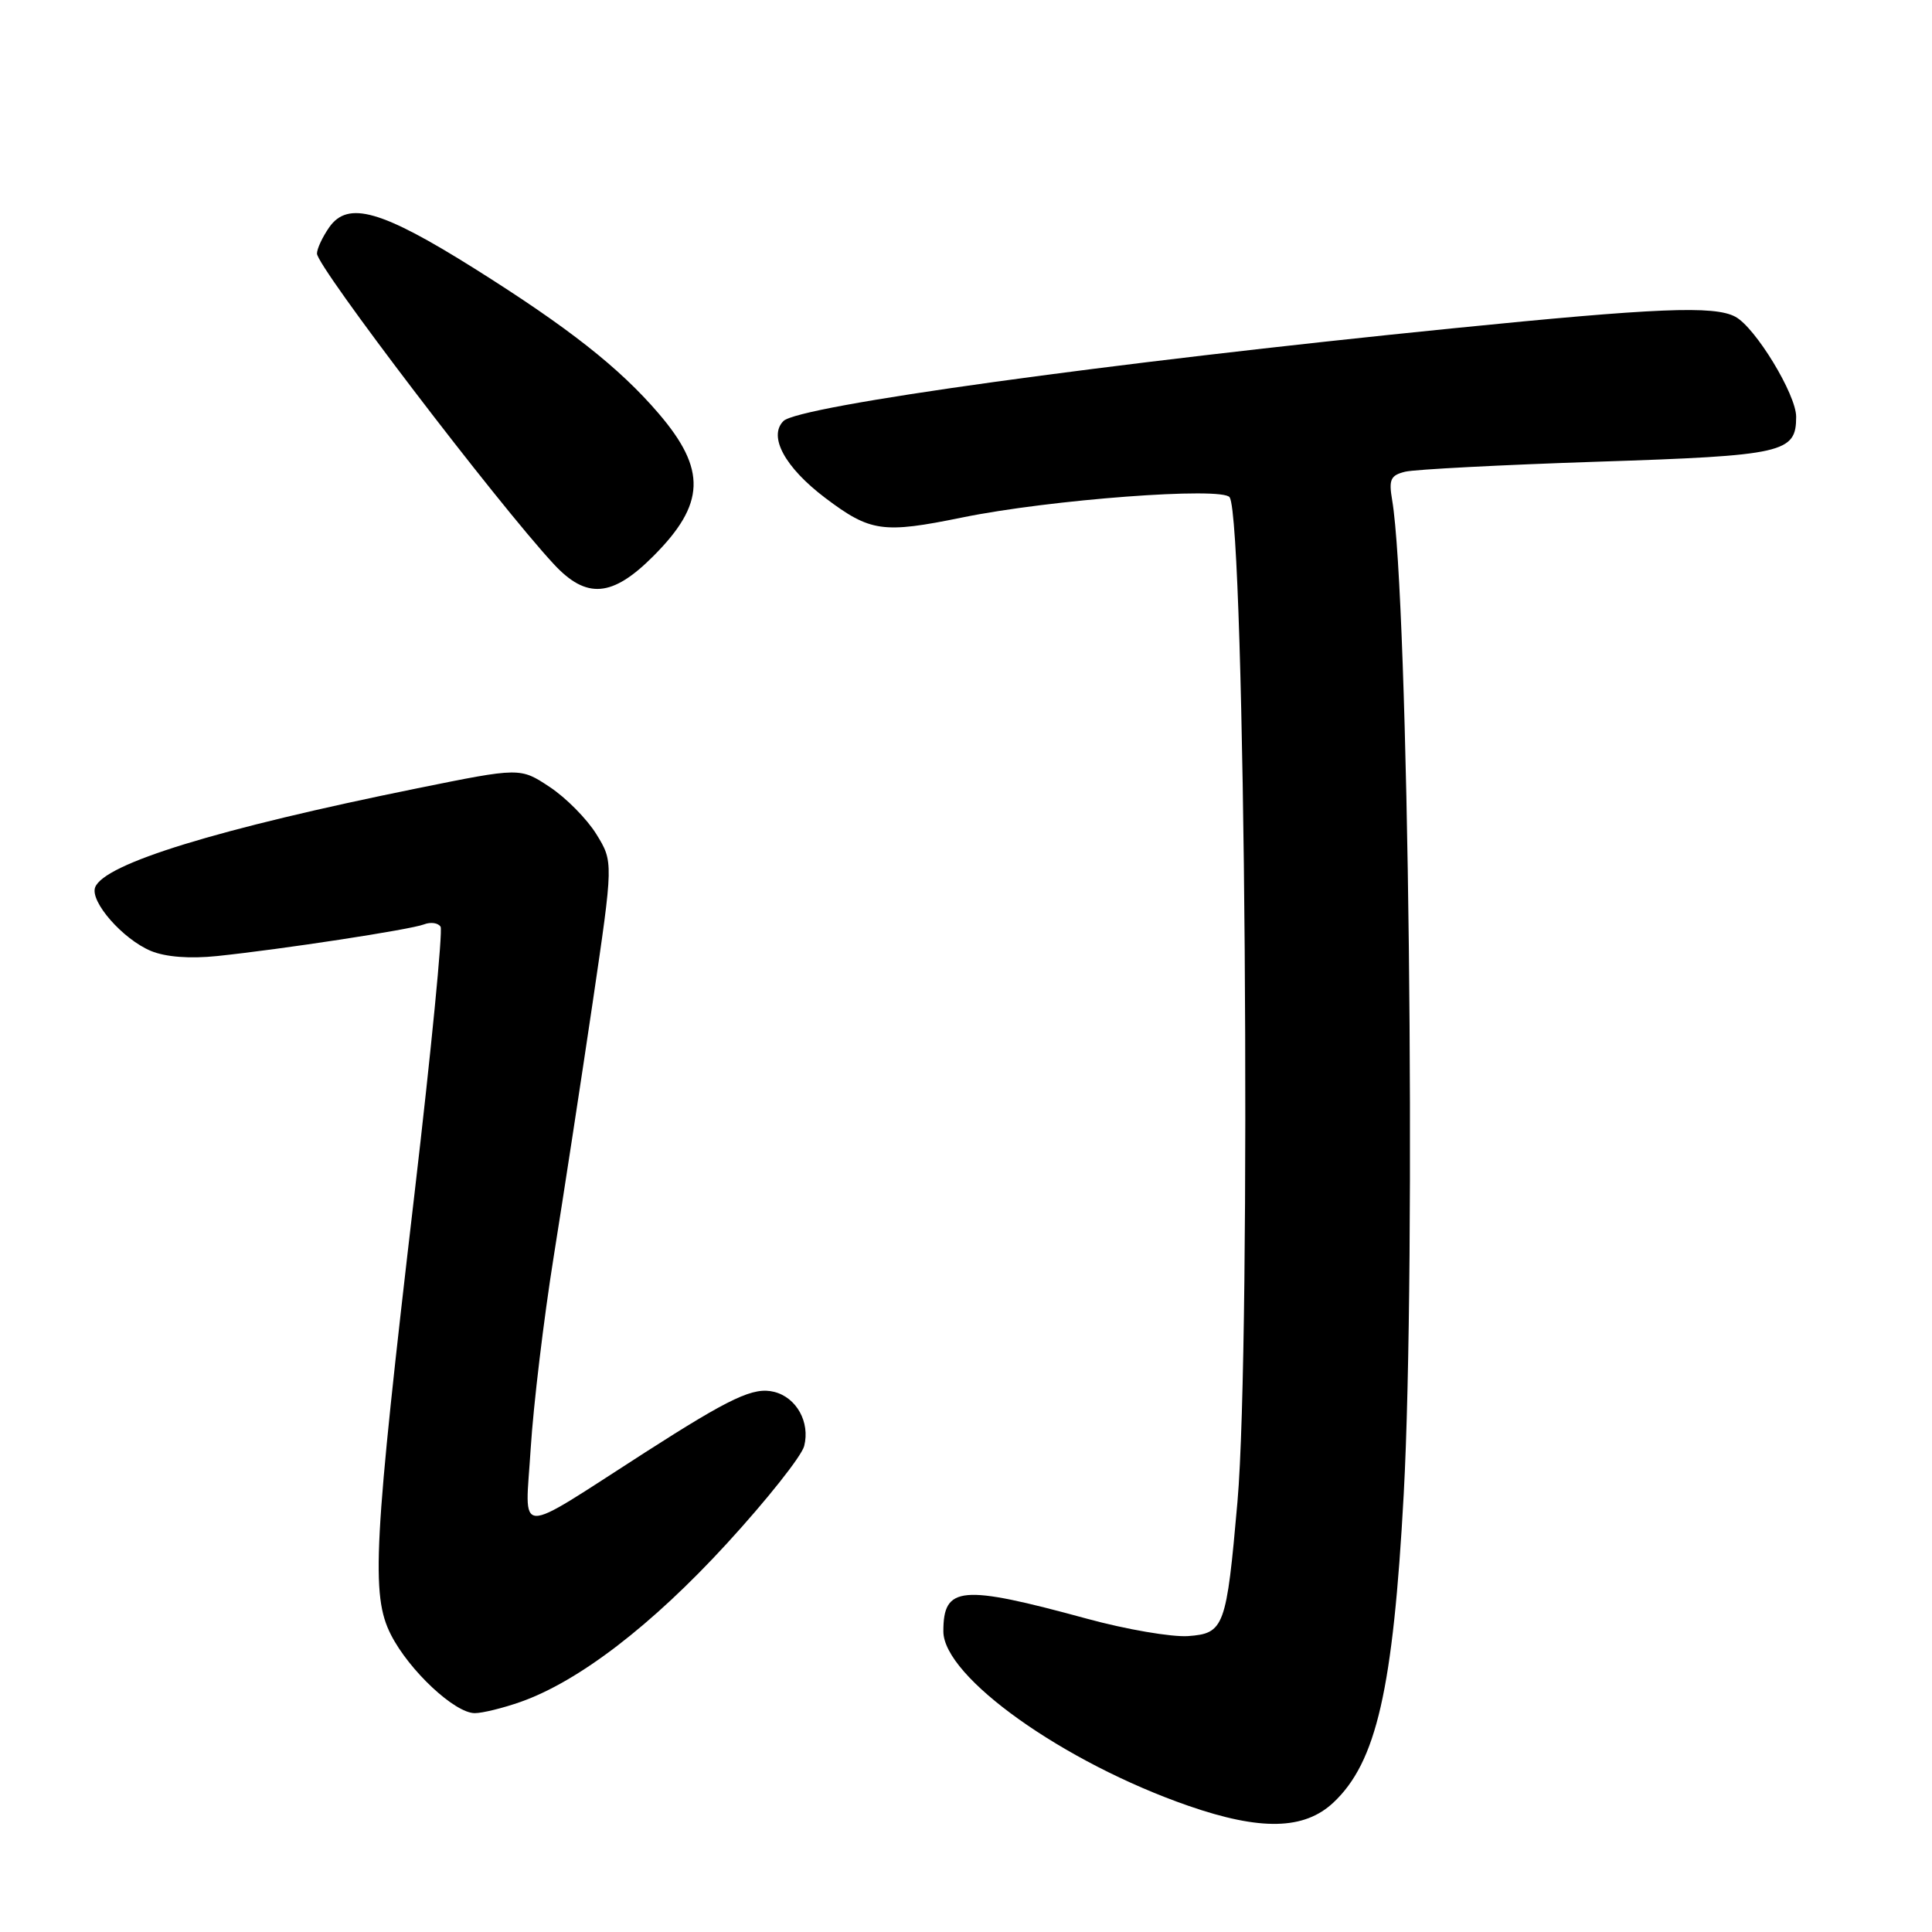 <?xml version="1.0" encoding="UTF-8" standalone="no"?>
<!DOCTYPE svg PUBLIC "-//W3C//DTD SVG 1.1//EN" "http://www.w3.org/Graphics/SVG/1.1/DTD/svg11.dtd" >
<svg xmlns="http://www.w3.org/2000/svg" xmlns:xlink="http://www.w3.org/1999/xlink" version="1.1" viewBox="0 0 256 256">
 <g >
 <path fill="currentColor"
d=" M 176.66 238.87 C 182.39 233.51 184.59 223.88 186.00 198.00 C 187.67 167.27 186.65 79.13 184.47 66.28 C 184.00 63.53 184.25 62.98 186.21 62.50 C 187.47 62.20 198.91 61.60 211.64 61.18 C 236.42 60.37 238.00 60.01 238.00 55.22 C 238.00 52.27 232.60 43.39 229.94 41.97 C 227.15 40.47 219.50 40.79 192.45 43.51 C 146.55 48.12 105.83 53.77 103.81 55.79 C 101.77 57.83 104.01 61.94 109.35 65.98 C 115.33 70.49 116.97 70.72 127.50 68.57 C 139.11 66.19 162.05 64.47 162.94 65.90 C 165.00 69.24 165.84 177.68 163.97 199.00 C 162.51 215.63 162.21 216.44 157.43 216.79 C 155.27 216.94 149.22 215.91 144.00 214.48 C 127.33 209.94 125.00 210.14 125.00 216.16 C 125.00 222.20 140.95 233.55 157.47 239.28 C 167.04 242.60 172.80 242.47 176.66 238.87 Z  M 68.98 225.51 C 76.69 222.79 86.37 215.36 96.28 204.56 C 101.60 198.76 106.23 192.93 106.56 191.60 C 107.36 188.44 105.54 185.17 102.58 184.43 C 99.86 183.75 96.85 185.16 85.50 192.44 C 67.93 203.72 69.59 203.78 70.32 191.93 C 70.68 186.19 72.05 174.75 73.37 166.50 C 74.69 158.25 77.01 143.11 78.53 132.85 C 81.28 114.20 81.28 114.20 79.02 110.53 C 77.77 108.51 74.99 105.70 72.84 104.28 C 68.93 101.69 68.93 101.69 55.22 104.47 C 28.85 109.82 13.81 114.44 12.61 117.57 C 11.89 119.45 16.28 124.46 20.01 126.01 C 21.96 126.81 25.14 127.06 28.78 126.68 C 37.47 125.77 54.33 123.19 56.17 122.49 C 57.06 122.14 58.06 122.28 58.38 122.80 C 58.69 123.31 57.14 139.21 54.93 158.12 C 49.48 204.70 49.13 211.37 51.80 216.61 C 54.22 221.36 60.26 227.00 62.91 227.00 C 63.92 227.00 66.65 226.33 68.98 225.51 Z  M 86.56 73.70 C 93.48 66.78 93.65 62.22 87.25 54.76 C 82.06 48.71 75.31 43.40 62.88 35.59 C 50.55 27.85 46.11 26.58 43.63 30.11 C 42.73 31.40 42.00 32.96 42.00 33.60 C 42.00 35.35 65.87 66.65 73.38 74.75 C 77.71 79.42 81.12 79.15 86.56 73.70 Z "/>
</g>
</svg>